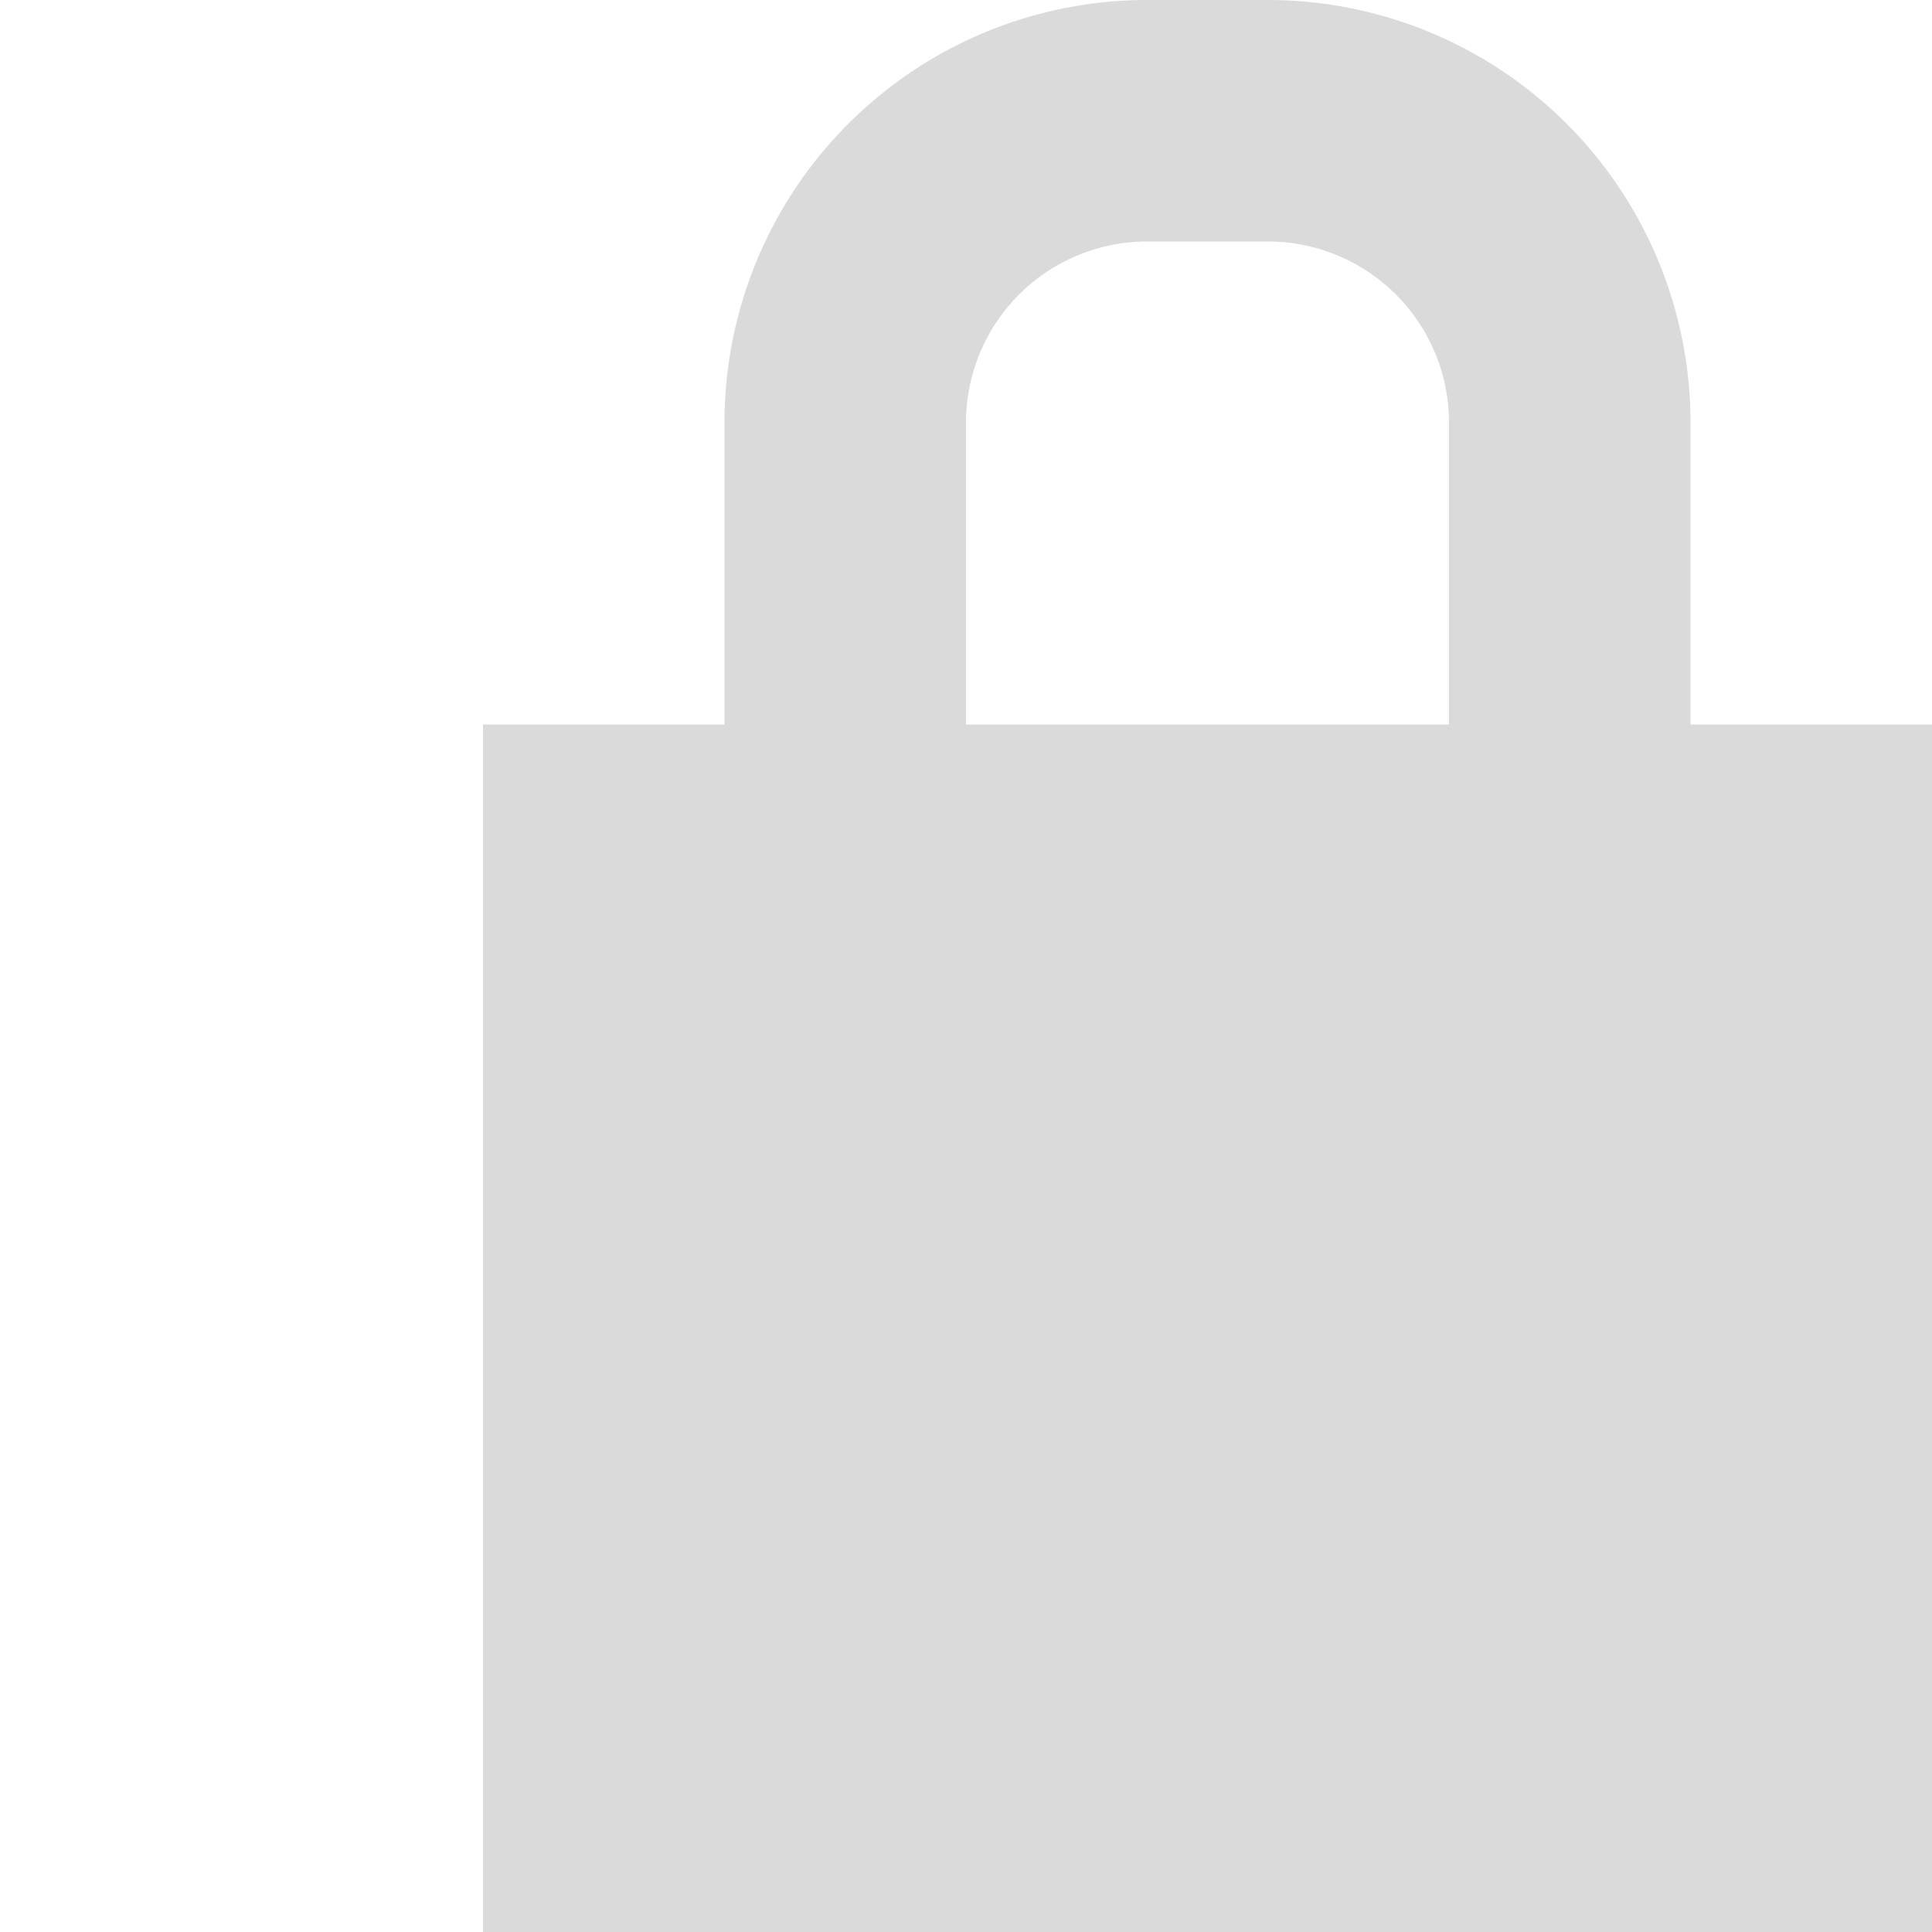 <svg id="Layer_1" data-name="Layer 1" xmlns="http://www.w3.org/2000/svg" viewBox="0 0 16 16"><defs><style>.cls-1{fill:#dadada;}</style></defs><title>lock1_16x16</title><path class="cls-1" d="M14,6V3.5A3.5,3.5,0,0,0,10.5,0h-1A3.5,3.5,0,0,0,6,3.5V6H4V16H16V6ZM8,3.5A1.5,1.5,0,0,1,9.5,2h1A1.5,1.5,0,0,1,12,3.5V6H8Z"/></svg>